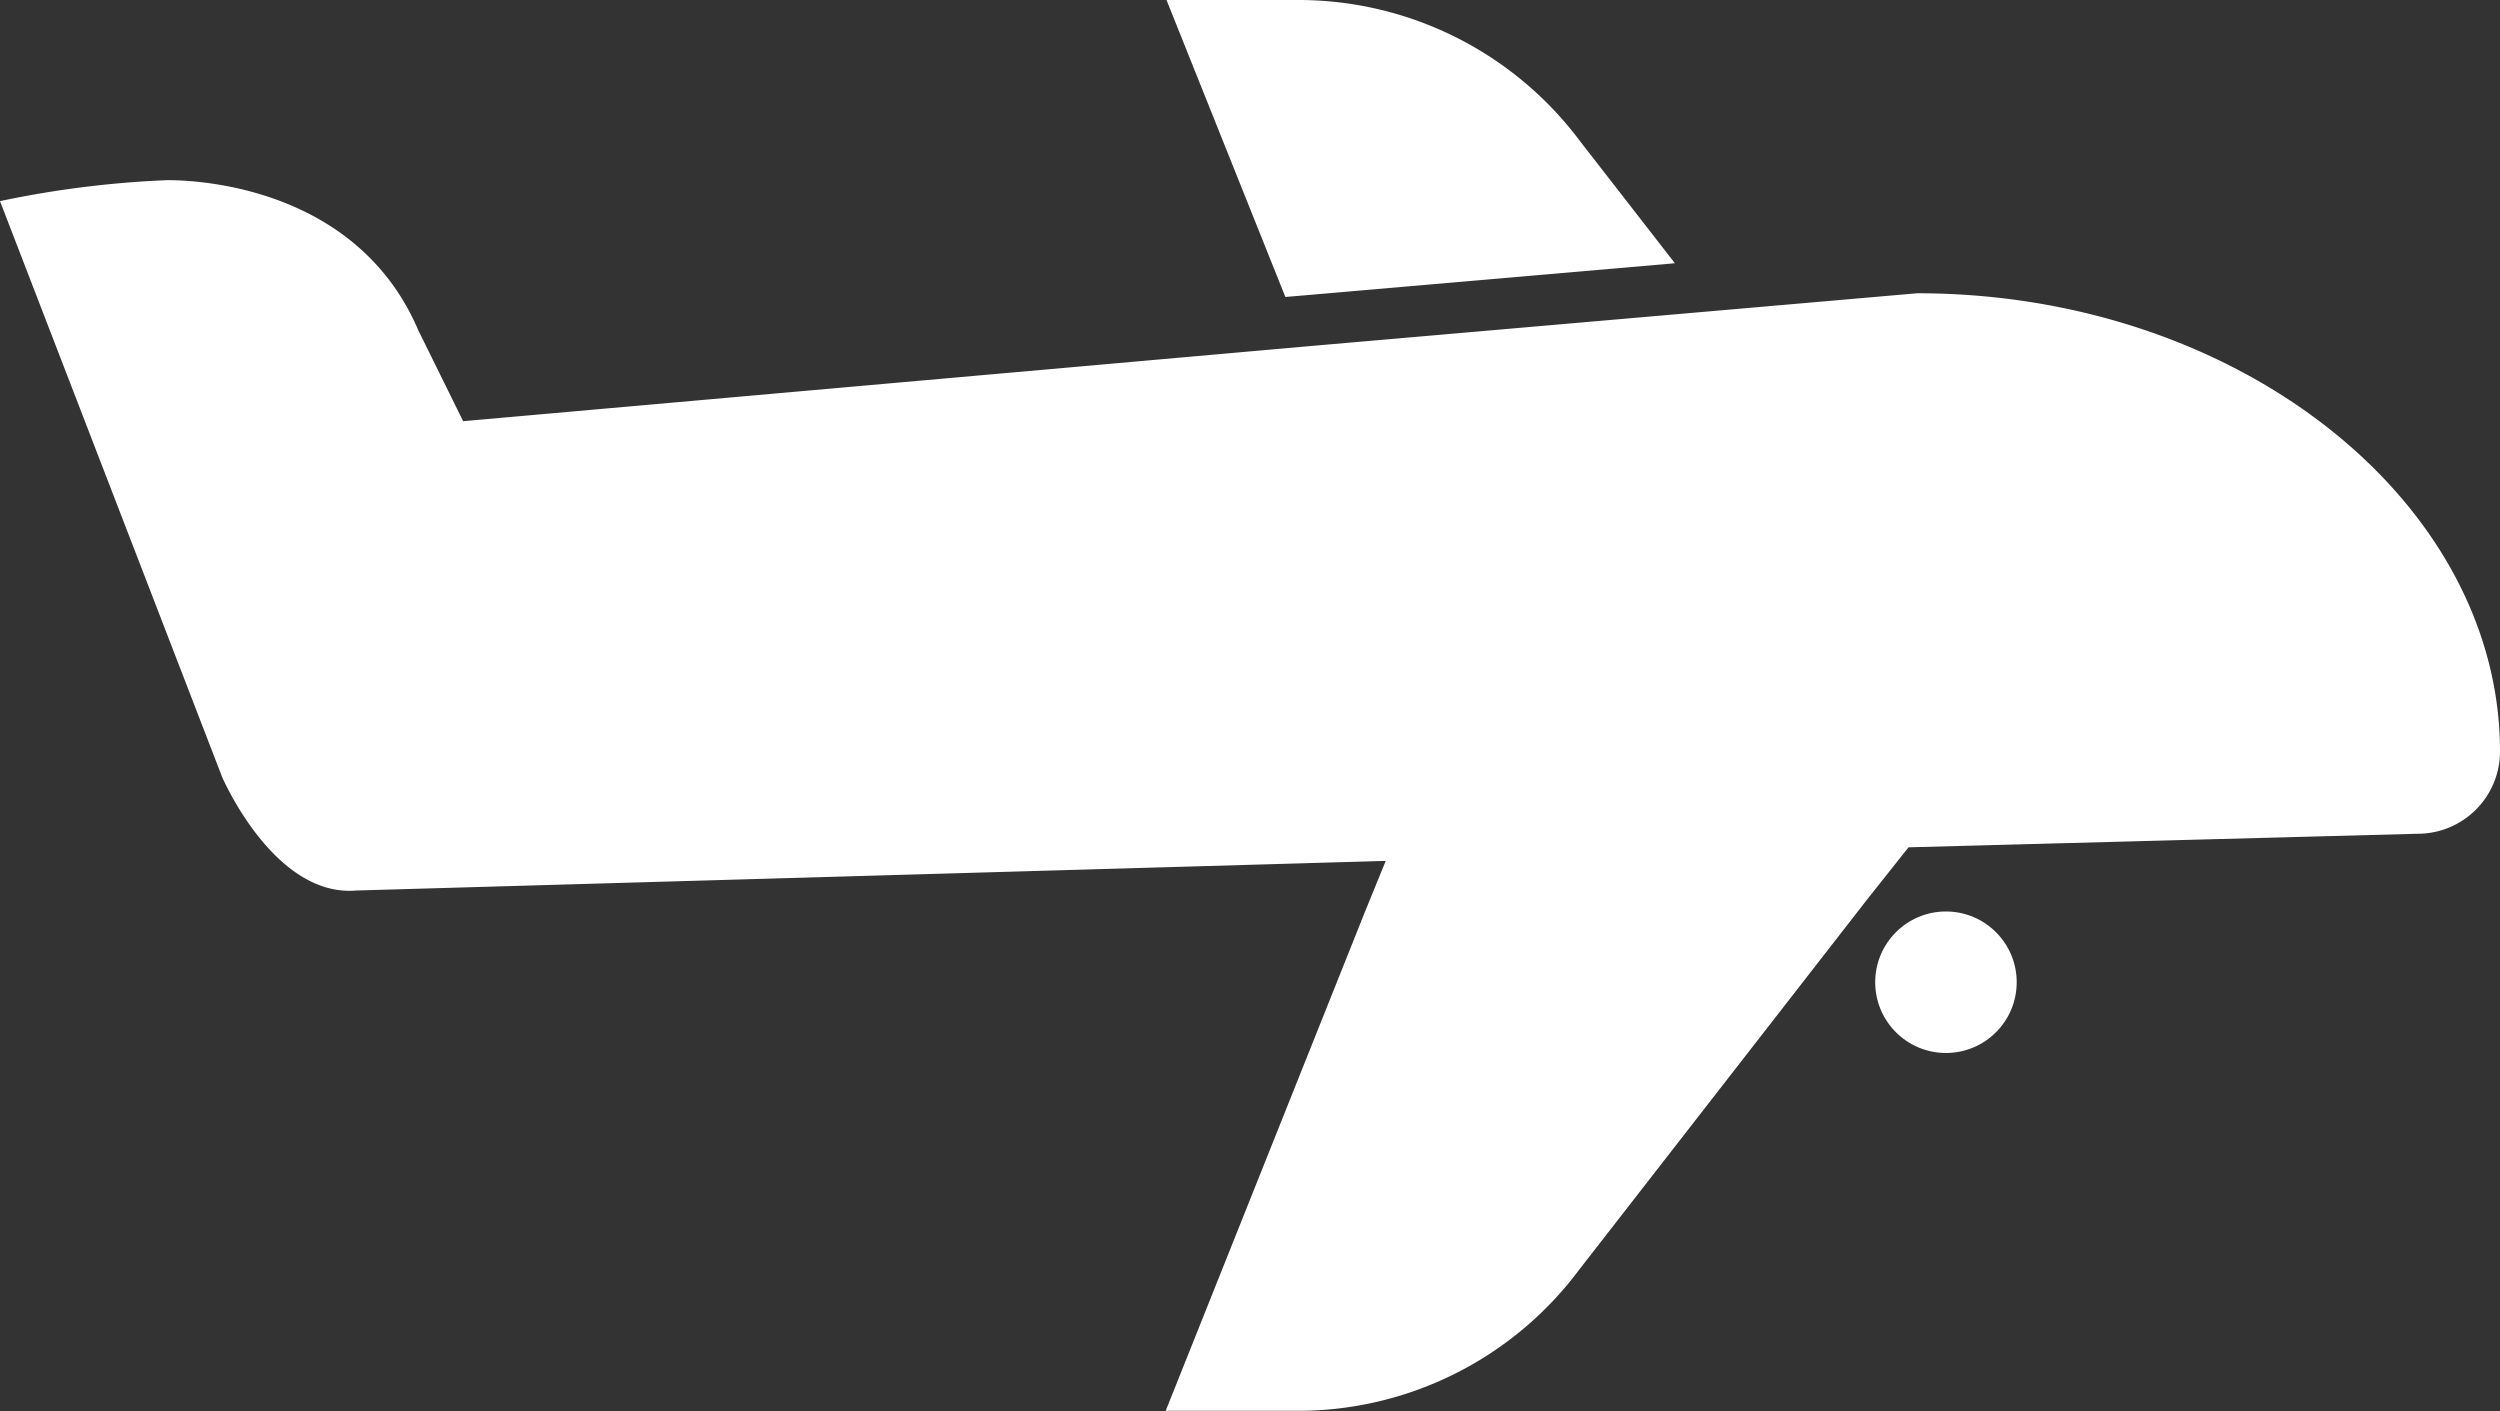 <svg id="to" xmlns="http://www.w3.org/2000/svg" viewBox="0 0 60.78 34.31"><rect x="0" y="0" width="60.78" height="34.31" fill="#333333" stroke="none"/><defs><style>.cls-1{fill:#fff;}</style></defs><g id="Layer_11" data-name="Layer 11"><path class="cls-1" d="M125.94,107.75l-9.47.82-2.89-7.22h3.23a8.55,8.55,0,0,1,6.83,3.44Z" transform="translate(-85.22 -101.35)"/><path class="cls-1" d="M146,119.62v0a2,2,0,0,1-2,2l-12.38.33-1,1.26-7,9a8.53,8.53,0,0,1-6.83,3.44h-3.23l4.84-12.12.51-1.25L93.88,123c-2,.17-3.26-2.76-3.26-2.76l-5.4-14a24.35,24.35,0,0,1,4.07-.51c1.13,0,4.69.35,6.1,3.65l1.09,2.21L117,109.77l9.89-.86,4.94-.43C139.66,108.48,146,113.56,146,119.62Z" transform="translate(-85.22 -101.35)"/><circle class="cls-1" cx="47.31" cy="23.88" r="1.72"/></g></svg>